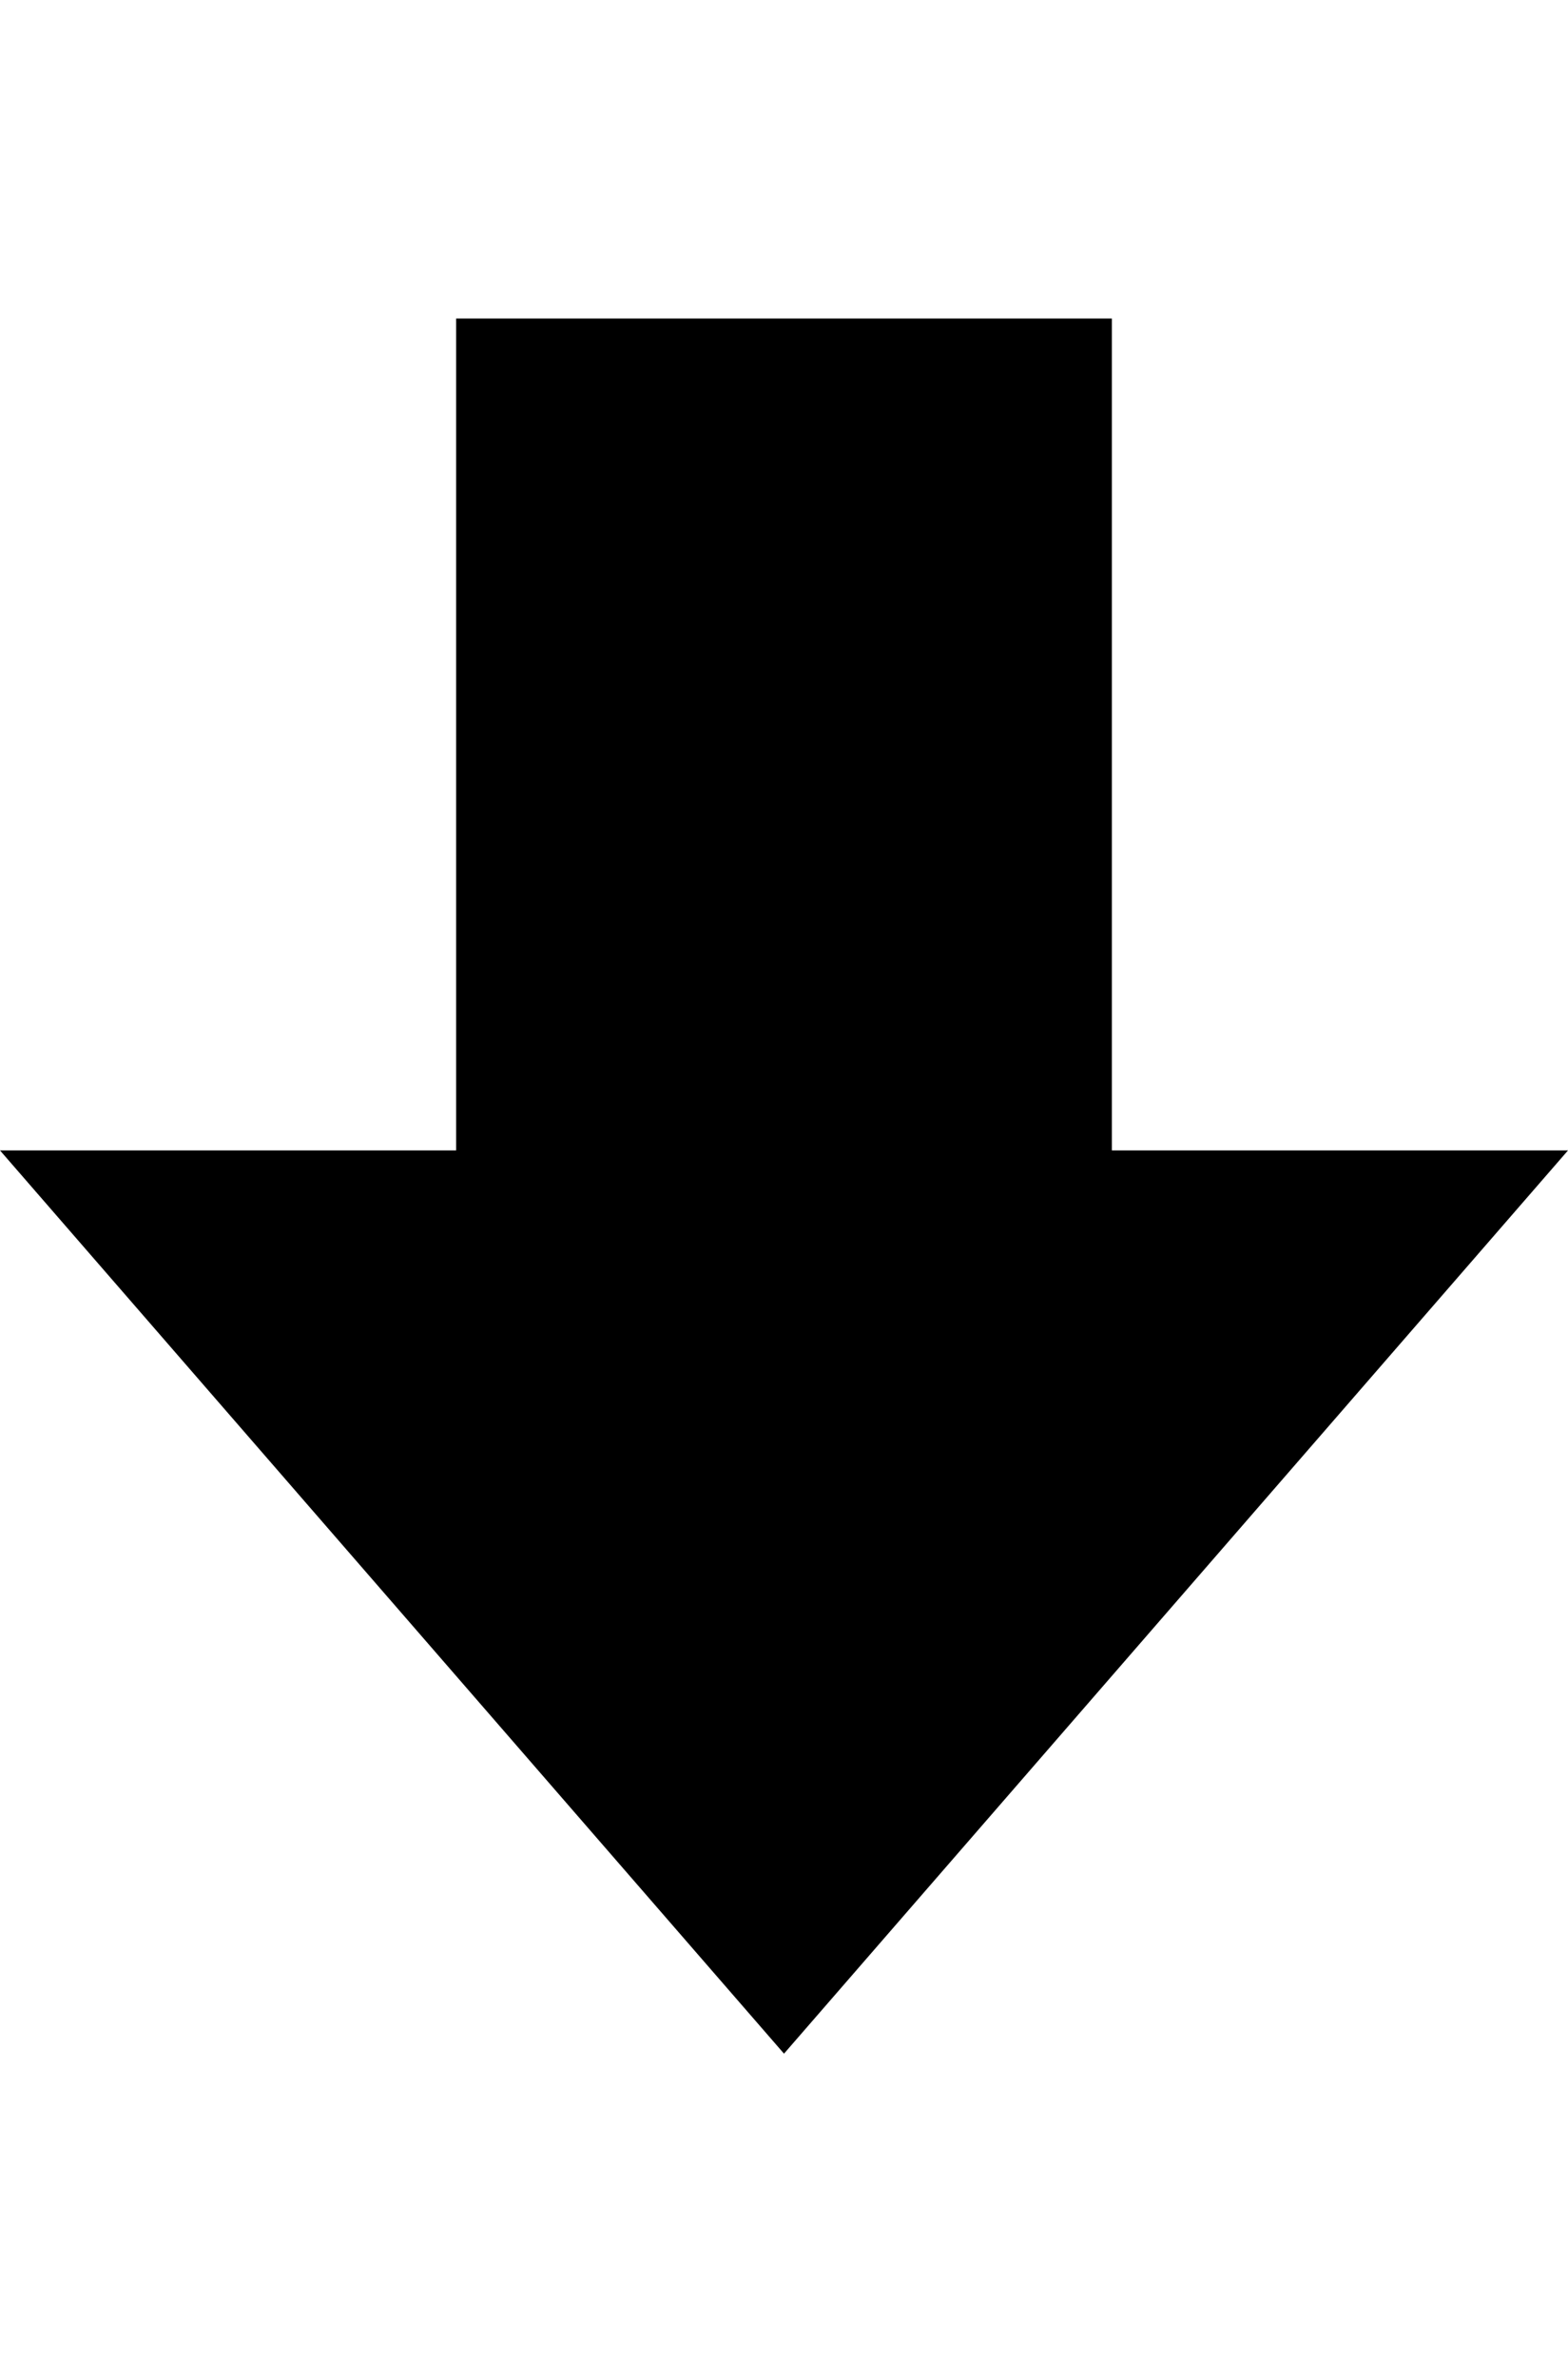 <svg viewbox="0 0 1000 1000" height="1000px" width="660px" xmlns="http://www.w3.org/2000/svg">
  <g>
    <path d="M660 484c0 0 -330 380 -330 380c0 0 -330 -380 -330 -380c0 0 192 0 192 0c0 0 0 -350 0 -350c0 0 276 0 276 0c0 0 0 350 0 350c0 0 192 0 192 0c0 0 0 0 0 0" />
  </g>
</svg>